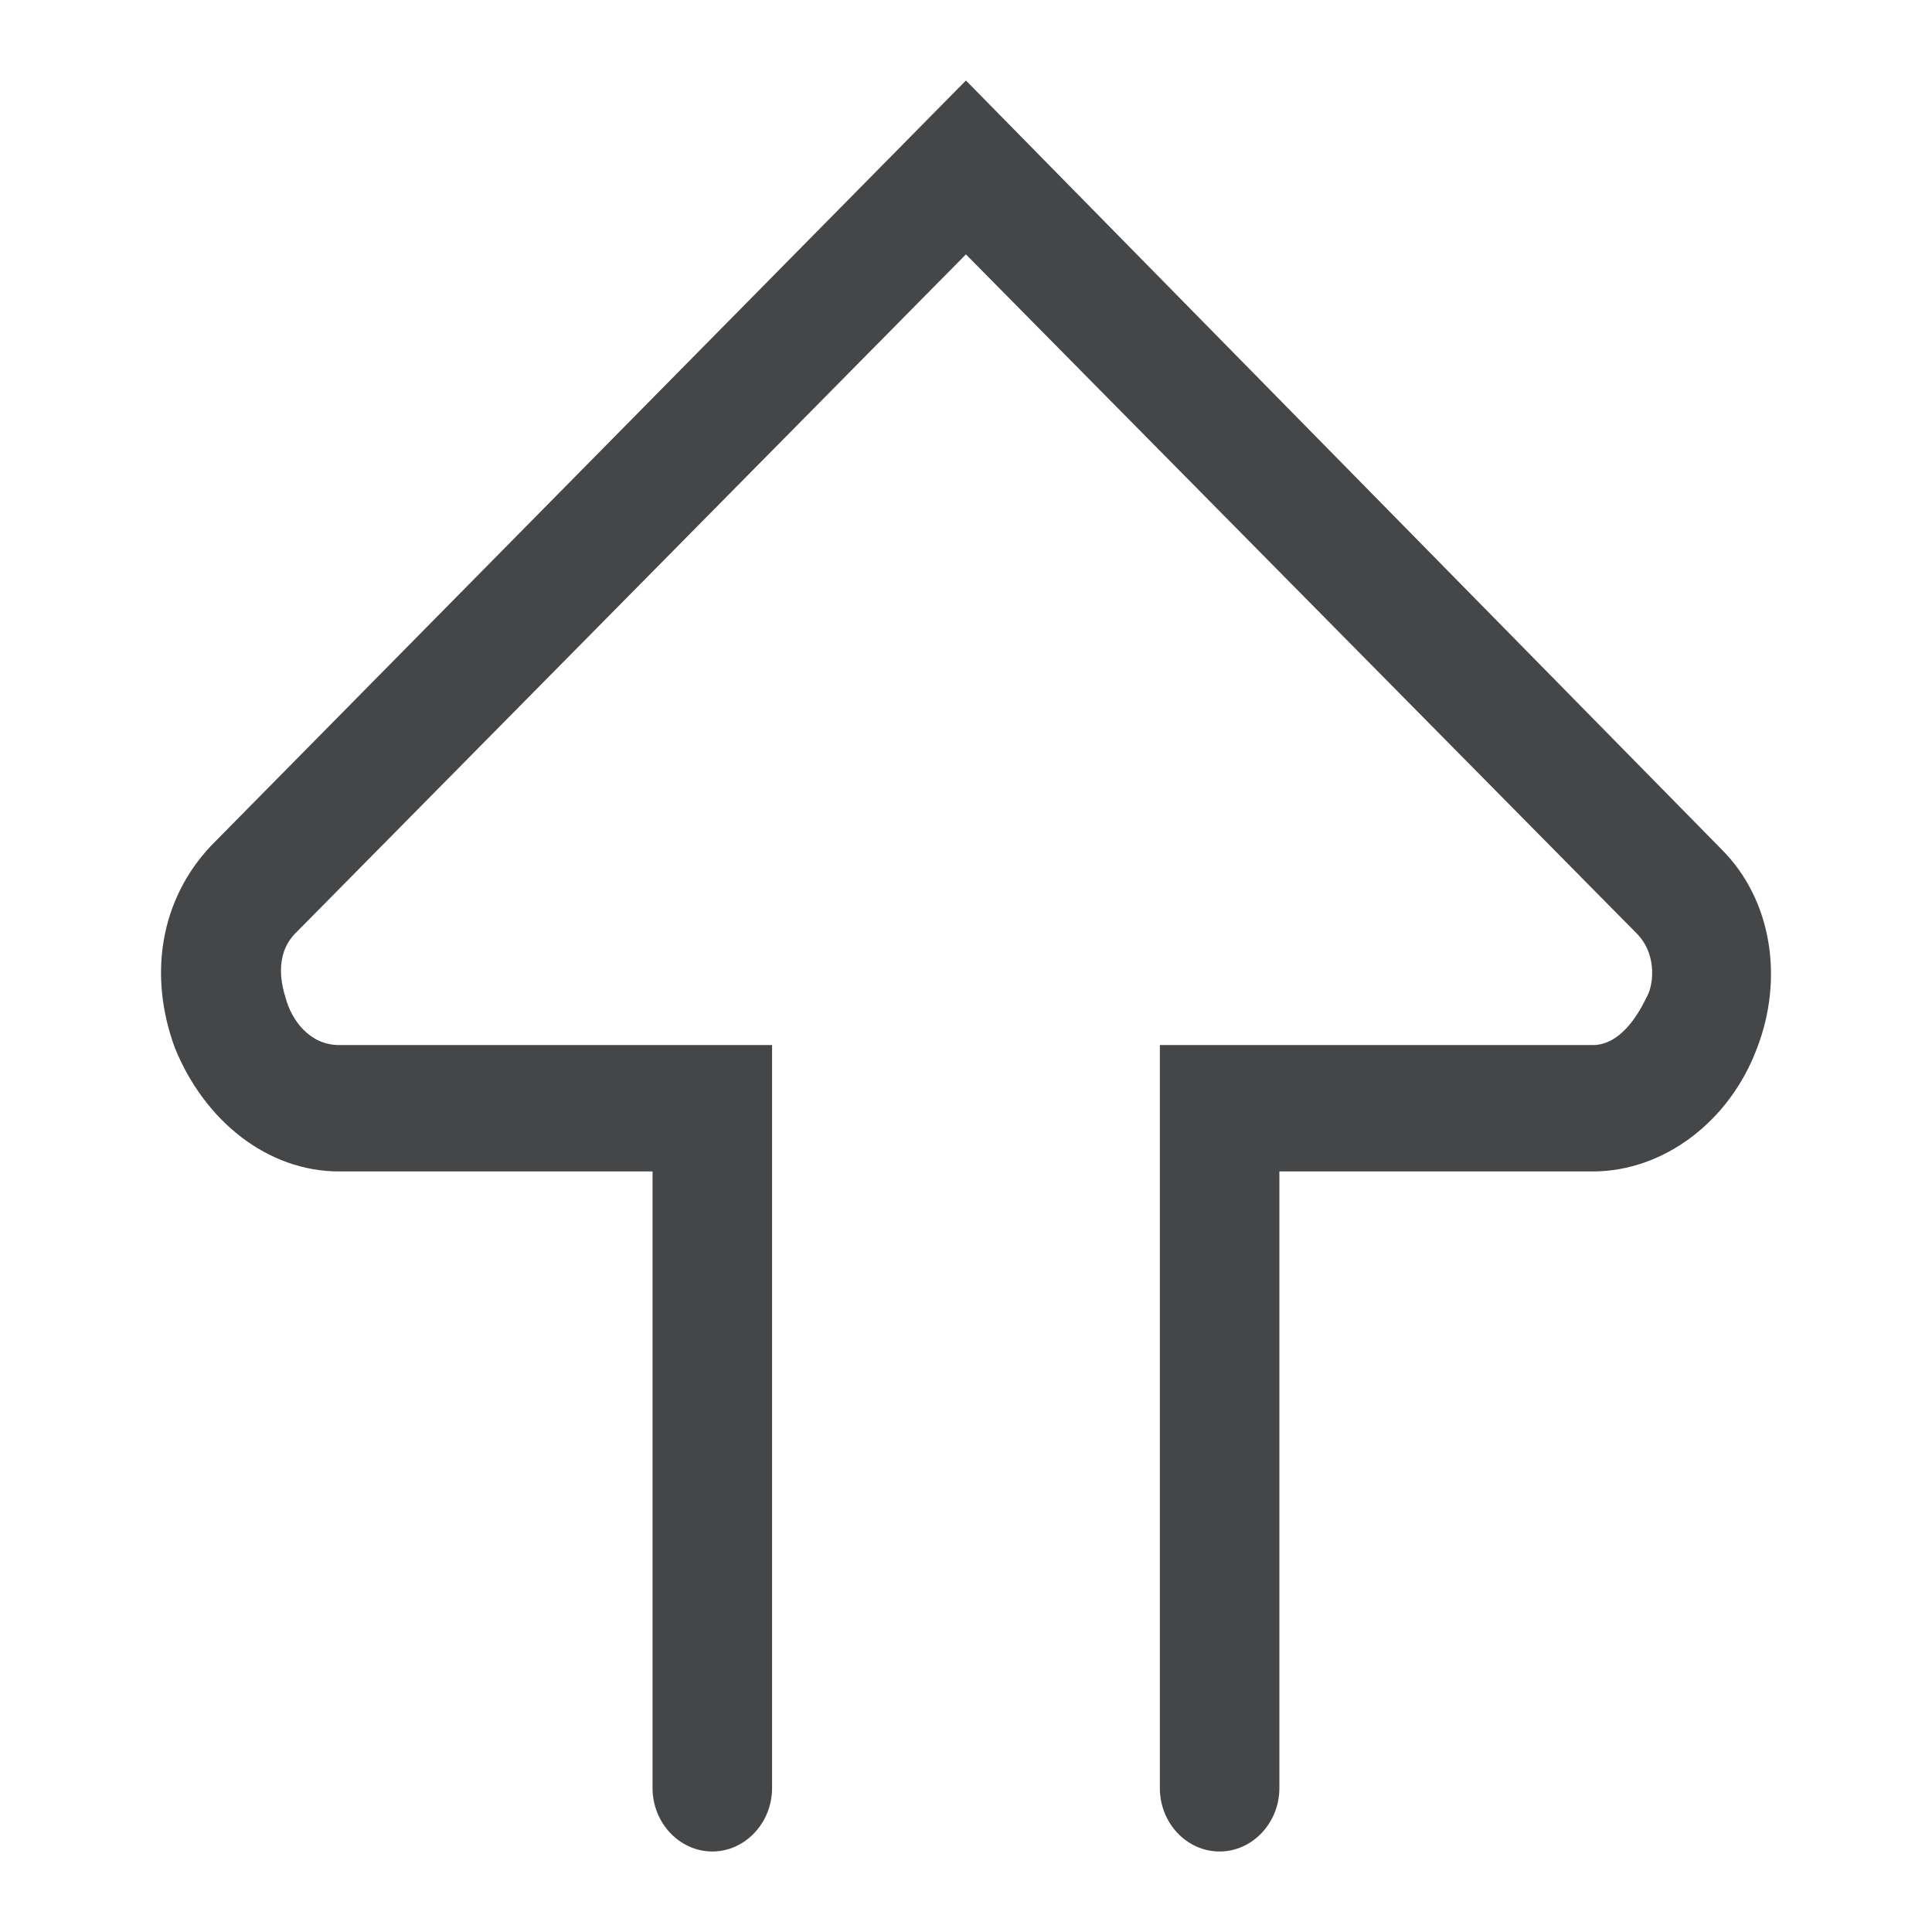 <svg width="24" height="24" xmlns="http://www.w3.org/2000/svg"><path d="M8.849 23c.407 0 .742-.356.742-.788v-9.23H4.213c-.37 0-.593-.313-.666-.59-.038-.12-.15-.51.112-.788l8.34-8.444 8.341 8.444c.262.277.19.669.112.788-.112.237-.335.59-.666.59h-5.378v9.23c0 .436.335.788.742.788.408 0 .743-.356.743-.788v-7.66h3.893c.889 0 1.705-.63 2.04-1.531.334-.863.188-1.848-.447-2.477L11.999 1 2.62 10.508c-.631.67-.781 1.61-.446 2.513.369.906 1.15 1.531 2.039 1.531h3.893v7.66c0 .432.335.788.743.788Z" fill="#313235" fill-rule="nonzero" opacity=".9"/></svg>